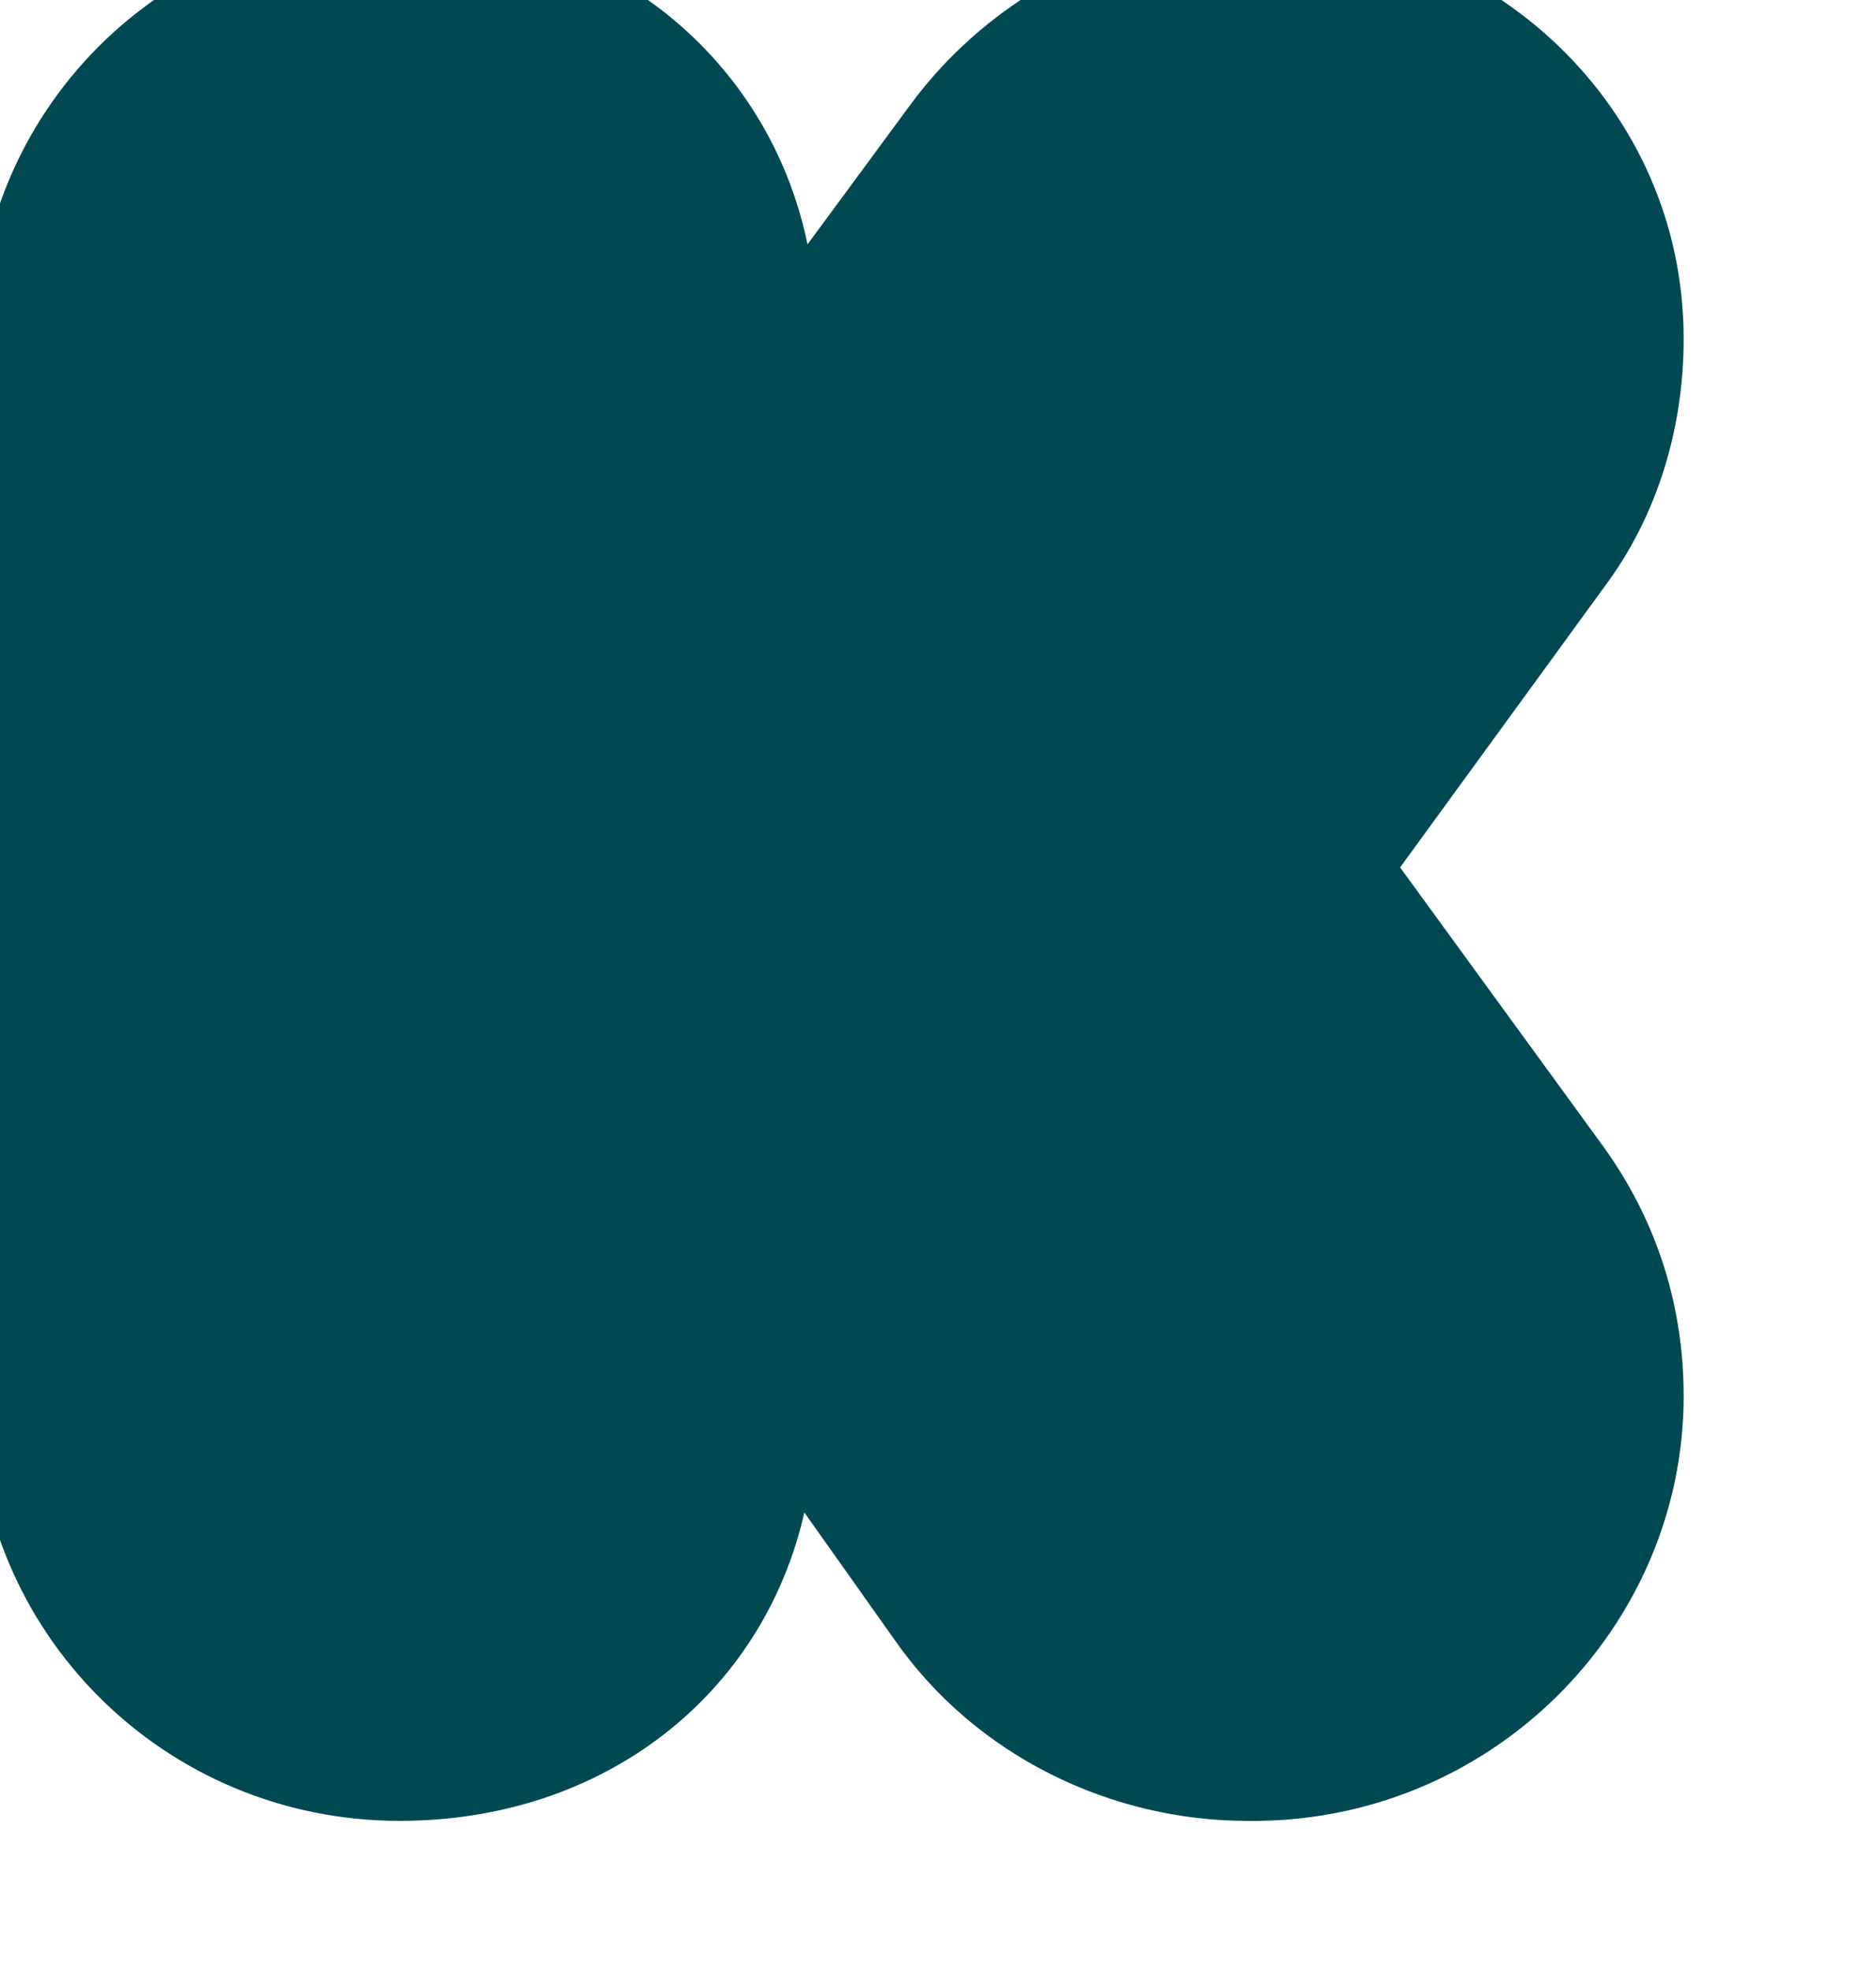 <?xml version="1.0" encoding="UTF-8" standalone="no"?>
<!DOCTYPE svg PUBLIC "-//W3C//DTD SVG 1.1//EN" "http://www.w3.org/Graphics/SVG/1.1/DTD/svg11.dtd">
<svg width="100%" height="100%" viewBox="0 0 99 104" version="1.1" xmlns="http://www.w3.org/2000/svg" xmlns:xlink="http://www.w3.org/1999/xlink" xml:space="preserve" xmlns:serif="http://www.serif.com/" style="fill-rule:evenodd;clip-rule:evenodd;stroke-linejoin:round;stroke-miterlimit:1.414;">
    <g transform="matrix(1,0,0,1,1341,-20278)">
        <g transform="matrix(0.715,0,0,0.558,-13987.9,9061.73)">
            <rect x="17680.6" y="20090" width="137.396" height="186" style="fill:none;"/>
            <clipPath id="_clip1">
                <rect x="17680.6" y="20090" width="137.396" height="186"/>
            </clipPath>
            <g clip-path="url(#_clip1)">
                <g transform="matrix(1.398,0,0,1.791,17686.2,20093.6)">
                    <clipPath id="_clip2">
                        <path d="M873.182,26.547C873.182,10.185 881.763,1.67 897.579,1.67L926.686,1.67C944.352,1.67 958.149,15.027 958.149,32.223C958.149,41.573 954.279,49.253 947.885,54.094L956.635,67.952C958.99,71.625 960,75.632 960,79.806C960,92.16 950.241,101.844 937.959,101.844C930.387,101.844 922.984,98.004 918.778,90.992L916.423,86.818C913.562,95.667 905.655,101.844 895.559,101.844C883.277,101.844 873.182,91.493 873.182,78.971L873.182,26.547ZM866.504,82.649C866.504,93.424 857.877,102.009 847.426,101.842L812.587,101.842C796.661,101.842 788.034,93.424 788.034,76.925L788.034,26.587C788.034,10.256 796.661,1.67 812.587,1.67L847.426,1.67C857.877,1.67 866.504,10.256 866.504,21.031C866.504,30.796 860.532,37.866 851.905,39.55C855.886,42.075 858.043,46.284 858.043,51.84C858.043,57.396 855.721,61.605 851.905,64.13C860.366,65.813 866.504,73.053 866.504,82.649ZM760.987,79.305C760.987,91.66 750.636,101.844 736.779,101.844C723.756,101.844 713.238,91.66 713.238,79.305L713.238,44.745C702.052,44.077 692.869,34.894 692.869,23.207C692.869,11.02 702.553,1.67 714.407,1.67L759.819,1.67C771.673,1.67 781.356,11.187 781.356,23.207C781.356,34.894 772.173,44.244 760.987,44.745L760.987,79.305ZM604.382,26.547C604.382,10.185 613.131,1.67 628.779,1.67L657.886,1.67C675.552,1.67 689.349,15.027 689.349,32.223C689.349,41.573 685.479,49.253 679.085,54.094L687.834,67.952C690.19,71.625 691.2,75.632 691.2,79.806C691.2,92.16 681.441,101.844 669.159,101.844C661.587,101.844 654.184,98.004 649.978,90.992L647.623,86.818C644.762,95.667 636.855,101.844 626.759,101.844C614.477,101.844 604.382,91.493 604.382,78.971L604.382,26.547ZM549.152,82.76C543.456,94.535 535.415,100.174 525.698,100.174C508.108,100.174 495.376,84.087 503.25,66.009L523.856,18.244C529.049,6.469 536.588,0 549.32,0C562.22,0 569.758,6.469 574.784,18.244L595.39,66.009C603.097,84.087 590.532,100.174 572.774,100.174C562.89,100.174 554.848,94.535 549.152,82.76ZM490.479,79.305C490.479,91.66 479.941,101.844 466.392,101.844C453.345,101.844 442.807,91.66 442.807,79.305L442.807,44.745C431.599,44.077 422.4,34.894 422.4,23.207C422.4,11.02 432.101,1.67 443.978,1.67L489.308,1.67C501.185,1.67 510.886,11.187 510.886,23.207C510.886,34.894 501.686,44.244 490.479,44.745L490.479,79.305ZM422.4,69.348C422.4,89.281 407.007,101.844 381.075,101.844C354.641,101.844 342.26,92.799 342.26,78.058C342.26,67.84 350.124,61.308 361.333,61.308L361.5,61.308L355.477,55.78C347.949,48.912 342.762,42.044 342.762,31.994C342.762,12.396 357.151,0 381.744,0C406.84,0 418.719,8.878 418.719,23.786C418.719,32.664 412.696,38.694 403.661,40.034L409.852,45.562C417.38,52.262 422.4,59.298 422.4,69.348ZM337.252,77.746C337.252,90.039 326.972,100.339 314.333,100.172C307.256,100.172 300.009,96.85 295.628,90.537L290.91,83.892C288.719,93.528 280.293,100.172 269.508,100.172C257.038,100.172 247.095,90.205 247.095,77.912L247.095,22.261C247.095,9.968 256.869,0 269.508,0C280.462,0 289.056,7.144 291.078,16.945L296.302,9.636C300.684,3.655 307.761,0.167 314.839,0.167C326.972,0.167 337.252,9.636 337.252,21.929C337.252,26.58 335.904,31.232 333.039,35.052L322.254,49.837L333.039,64.622C335.904,68.609 337.252,73.094 337.252,77.746ZM238.747,72.643C238.747,88.731 225.303,100.174 203.726,100.174C174.845,100.174 153.6,78.78 153.6,50.087C153.6,21.395 174.845,0 203.726,0C225.303,0 238.747,11.444 238.747,27.532C238.747,38.312 233.436,45.609 222.813,50.087C233.436,54.565 238.747,62.029 238.747,72.643ZM121.126,0C134.622,0 145.418,10.983 145.25,23.962L145.25,76.213C145.25,89.192 134.622,100.174 120.958,100.174C107.631,100.174 96.834,89.358 96.834,76.213L96.834,23.962C96.834,10.983 107.631,0 121.126,0ZM90.156,77.746C90.156,90.039 79.896,100.339 67.112,100.172C60.048,100.172 52.815,96.85 48.442,90.537L43.732,83.892C41.546,93.528 33.135,100.172 22.37,100.172C9.923,100.172 0,90.205 0,77.912L0,22.261C0,9.968 9.755,0 22.37,0C33.304,0 41.882,7.144 43.9,16.945L49.283,9.636C53.656,3.655 60.721,0.167 67.785,0.167C79.896,0.167 90.156,9.636 90.156,21.929C90.156,26.58 88.81,31.232 85.951,35.052L75.186,49.837L85.951,64.622C88.81,68.609 90.156,73.094 90.156,77.746Z"/>
                    </clipPath>
                    <g clip-path="url(#_clip2)">
                        <rect x="-15" y="-15" width="990" height="131.843" style="fill:rgb(0,73,83);fill-rule:nonzero;"/>
                    </g>
                </g>
            </g>
        </g>
    </g>
</svg>
